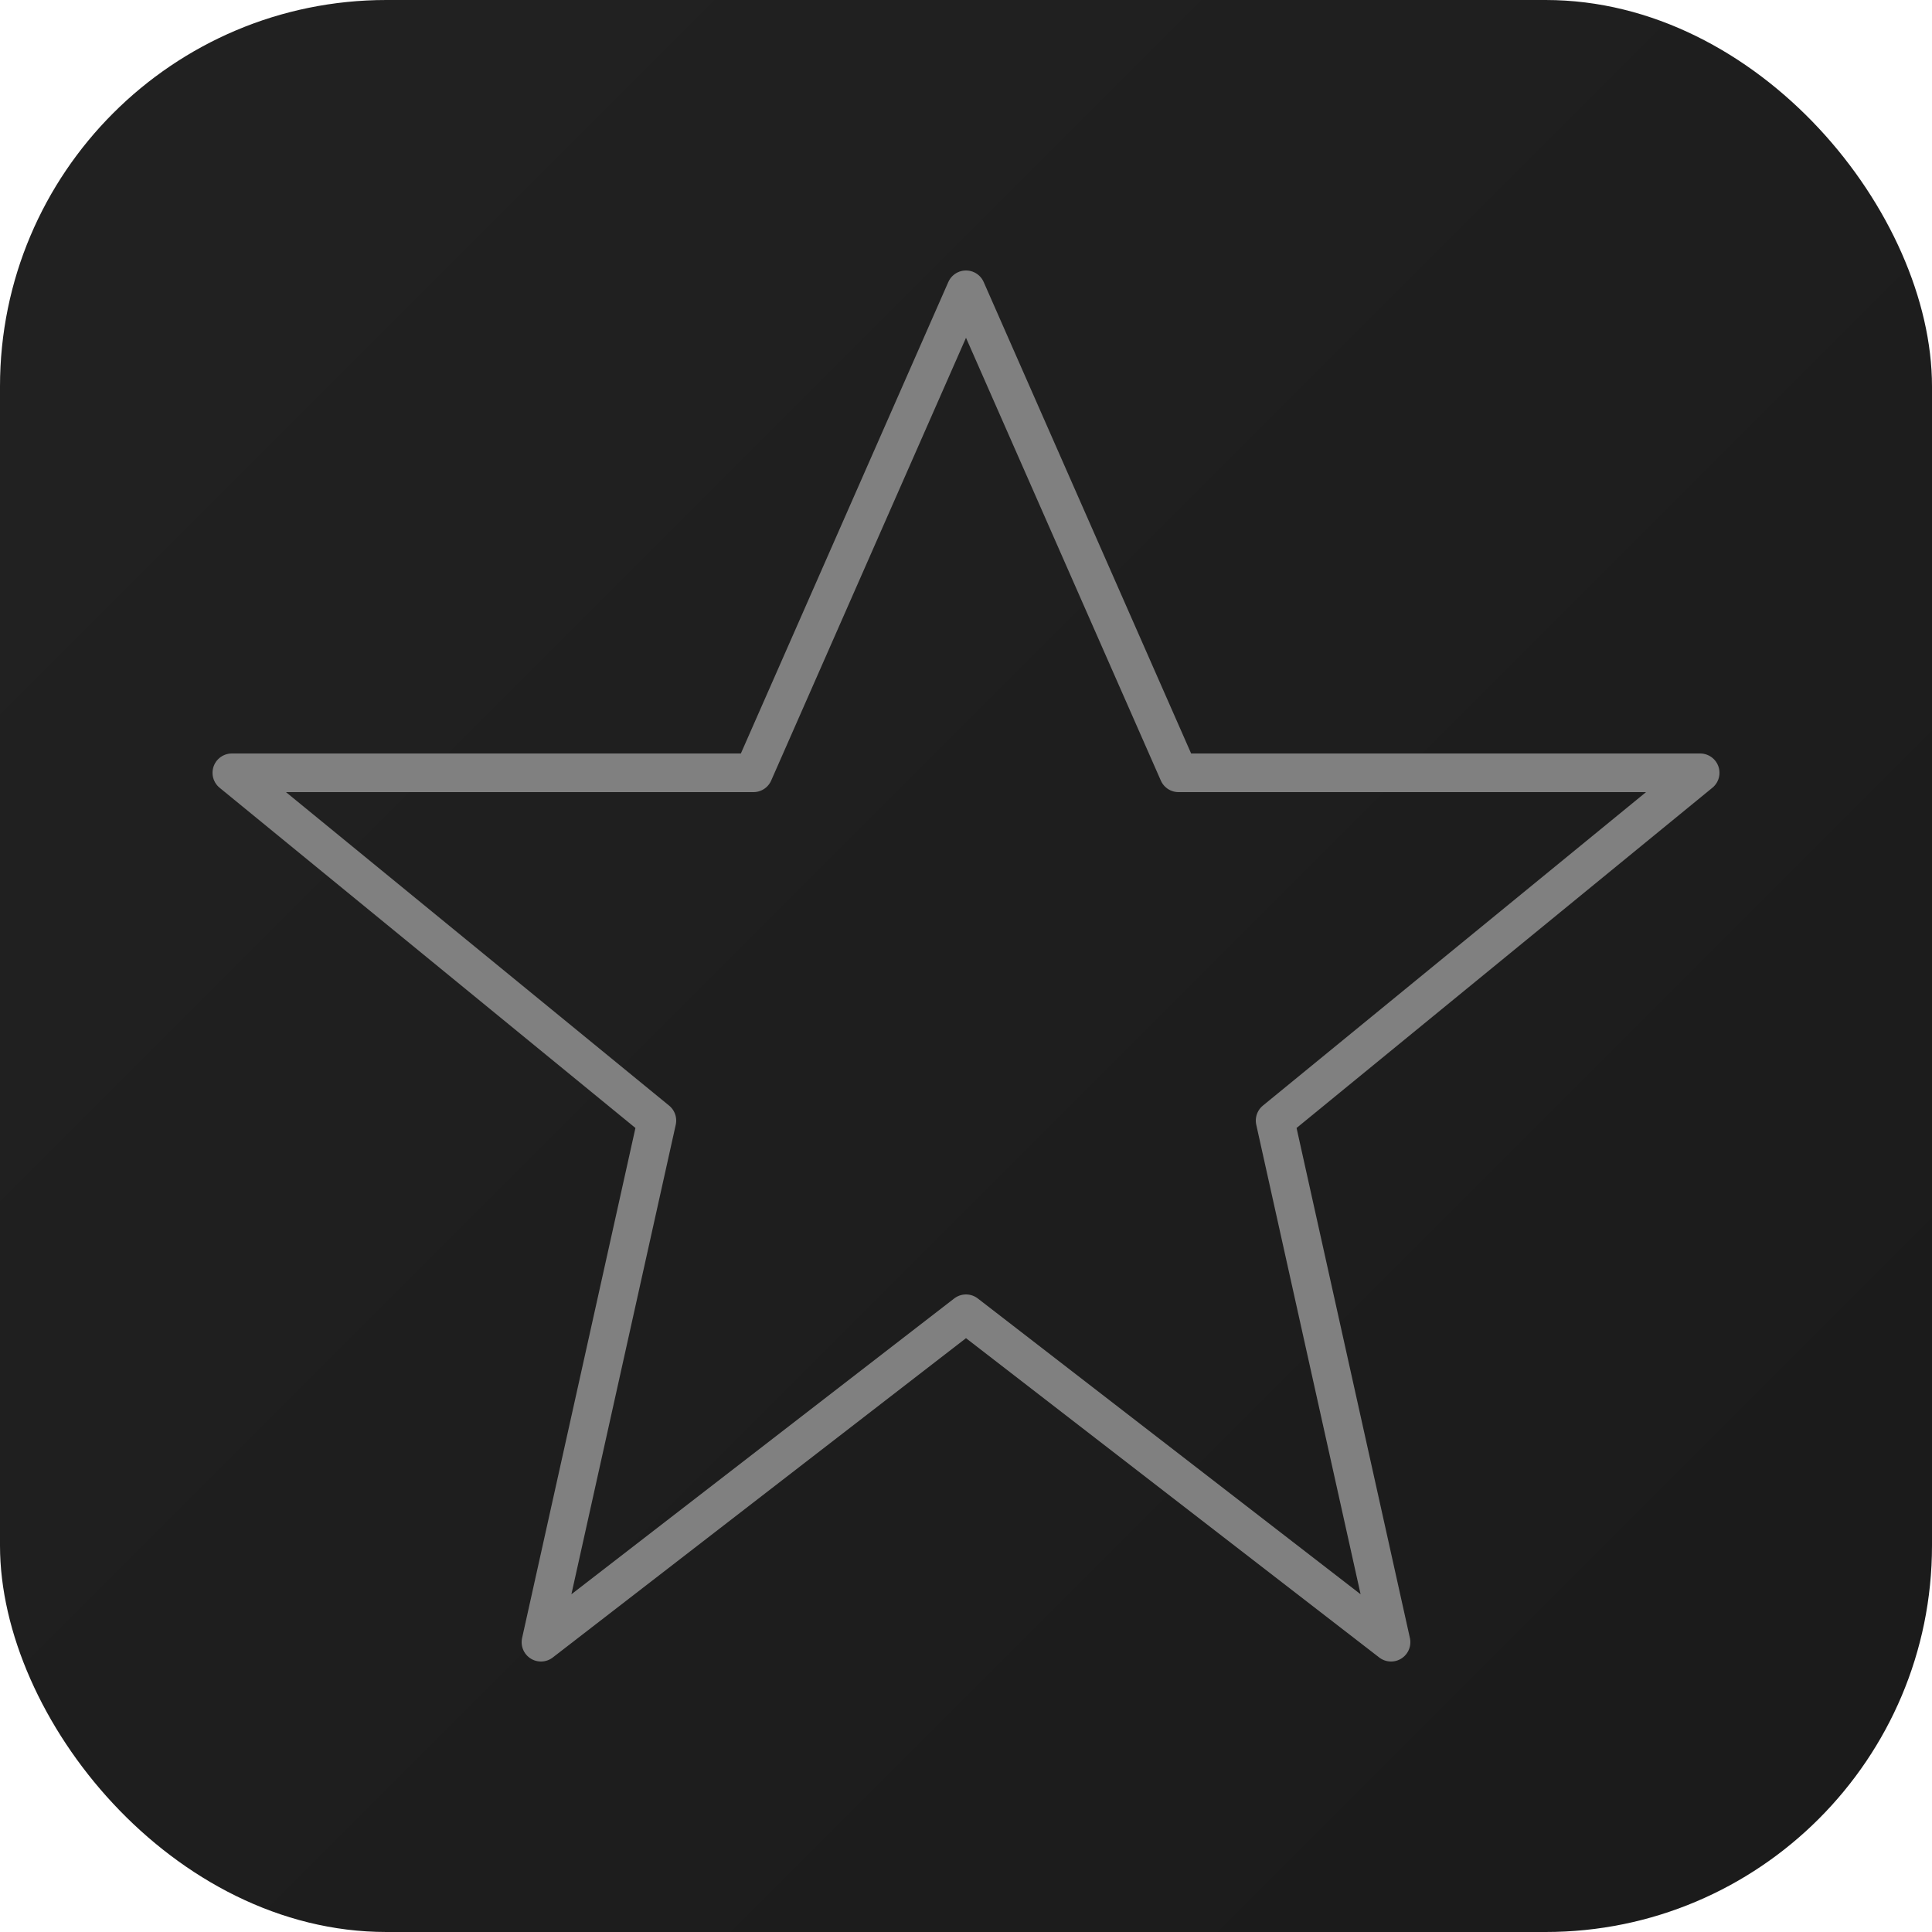 <svg width="18" height="18" viewBox="0 0 100 100" fill="none" xmlns="http://www.w3.org/2000/svg">
    <defs>
        <!-- 修改为灰黑色渐变 -->
        <linearGradient id="grad" x1="0%" y1="0%" x2="100%" y2="100%">
            <stop offset="0%" stop-color="#222222" />
            <stop offset="100%" stop-color="#1a1a1a" />
        </linearGradient>
    </defs>

    <!-- 背景 -->
    <rect x="0" y="0" width="100" height="100" rx="20" ry="20" fill="url(#grad)" />

    <!-- 五角星 -->
    <path d="M50,15 L61,40 L88,40 L66,58 L72,85 L50,68 L28,85 L34,58 L12,40 L39,40 Z"
          fill="" stroke="gray" stroke-width="2" stroke-linecap="round" stroke-linejoin="round" />
</svg>

